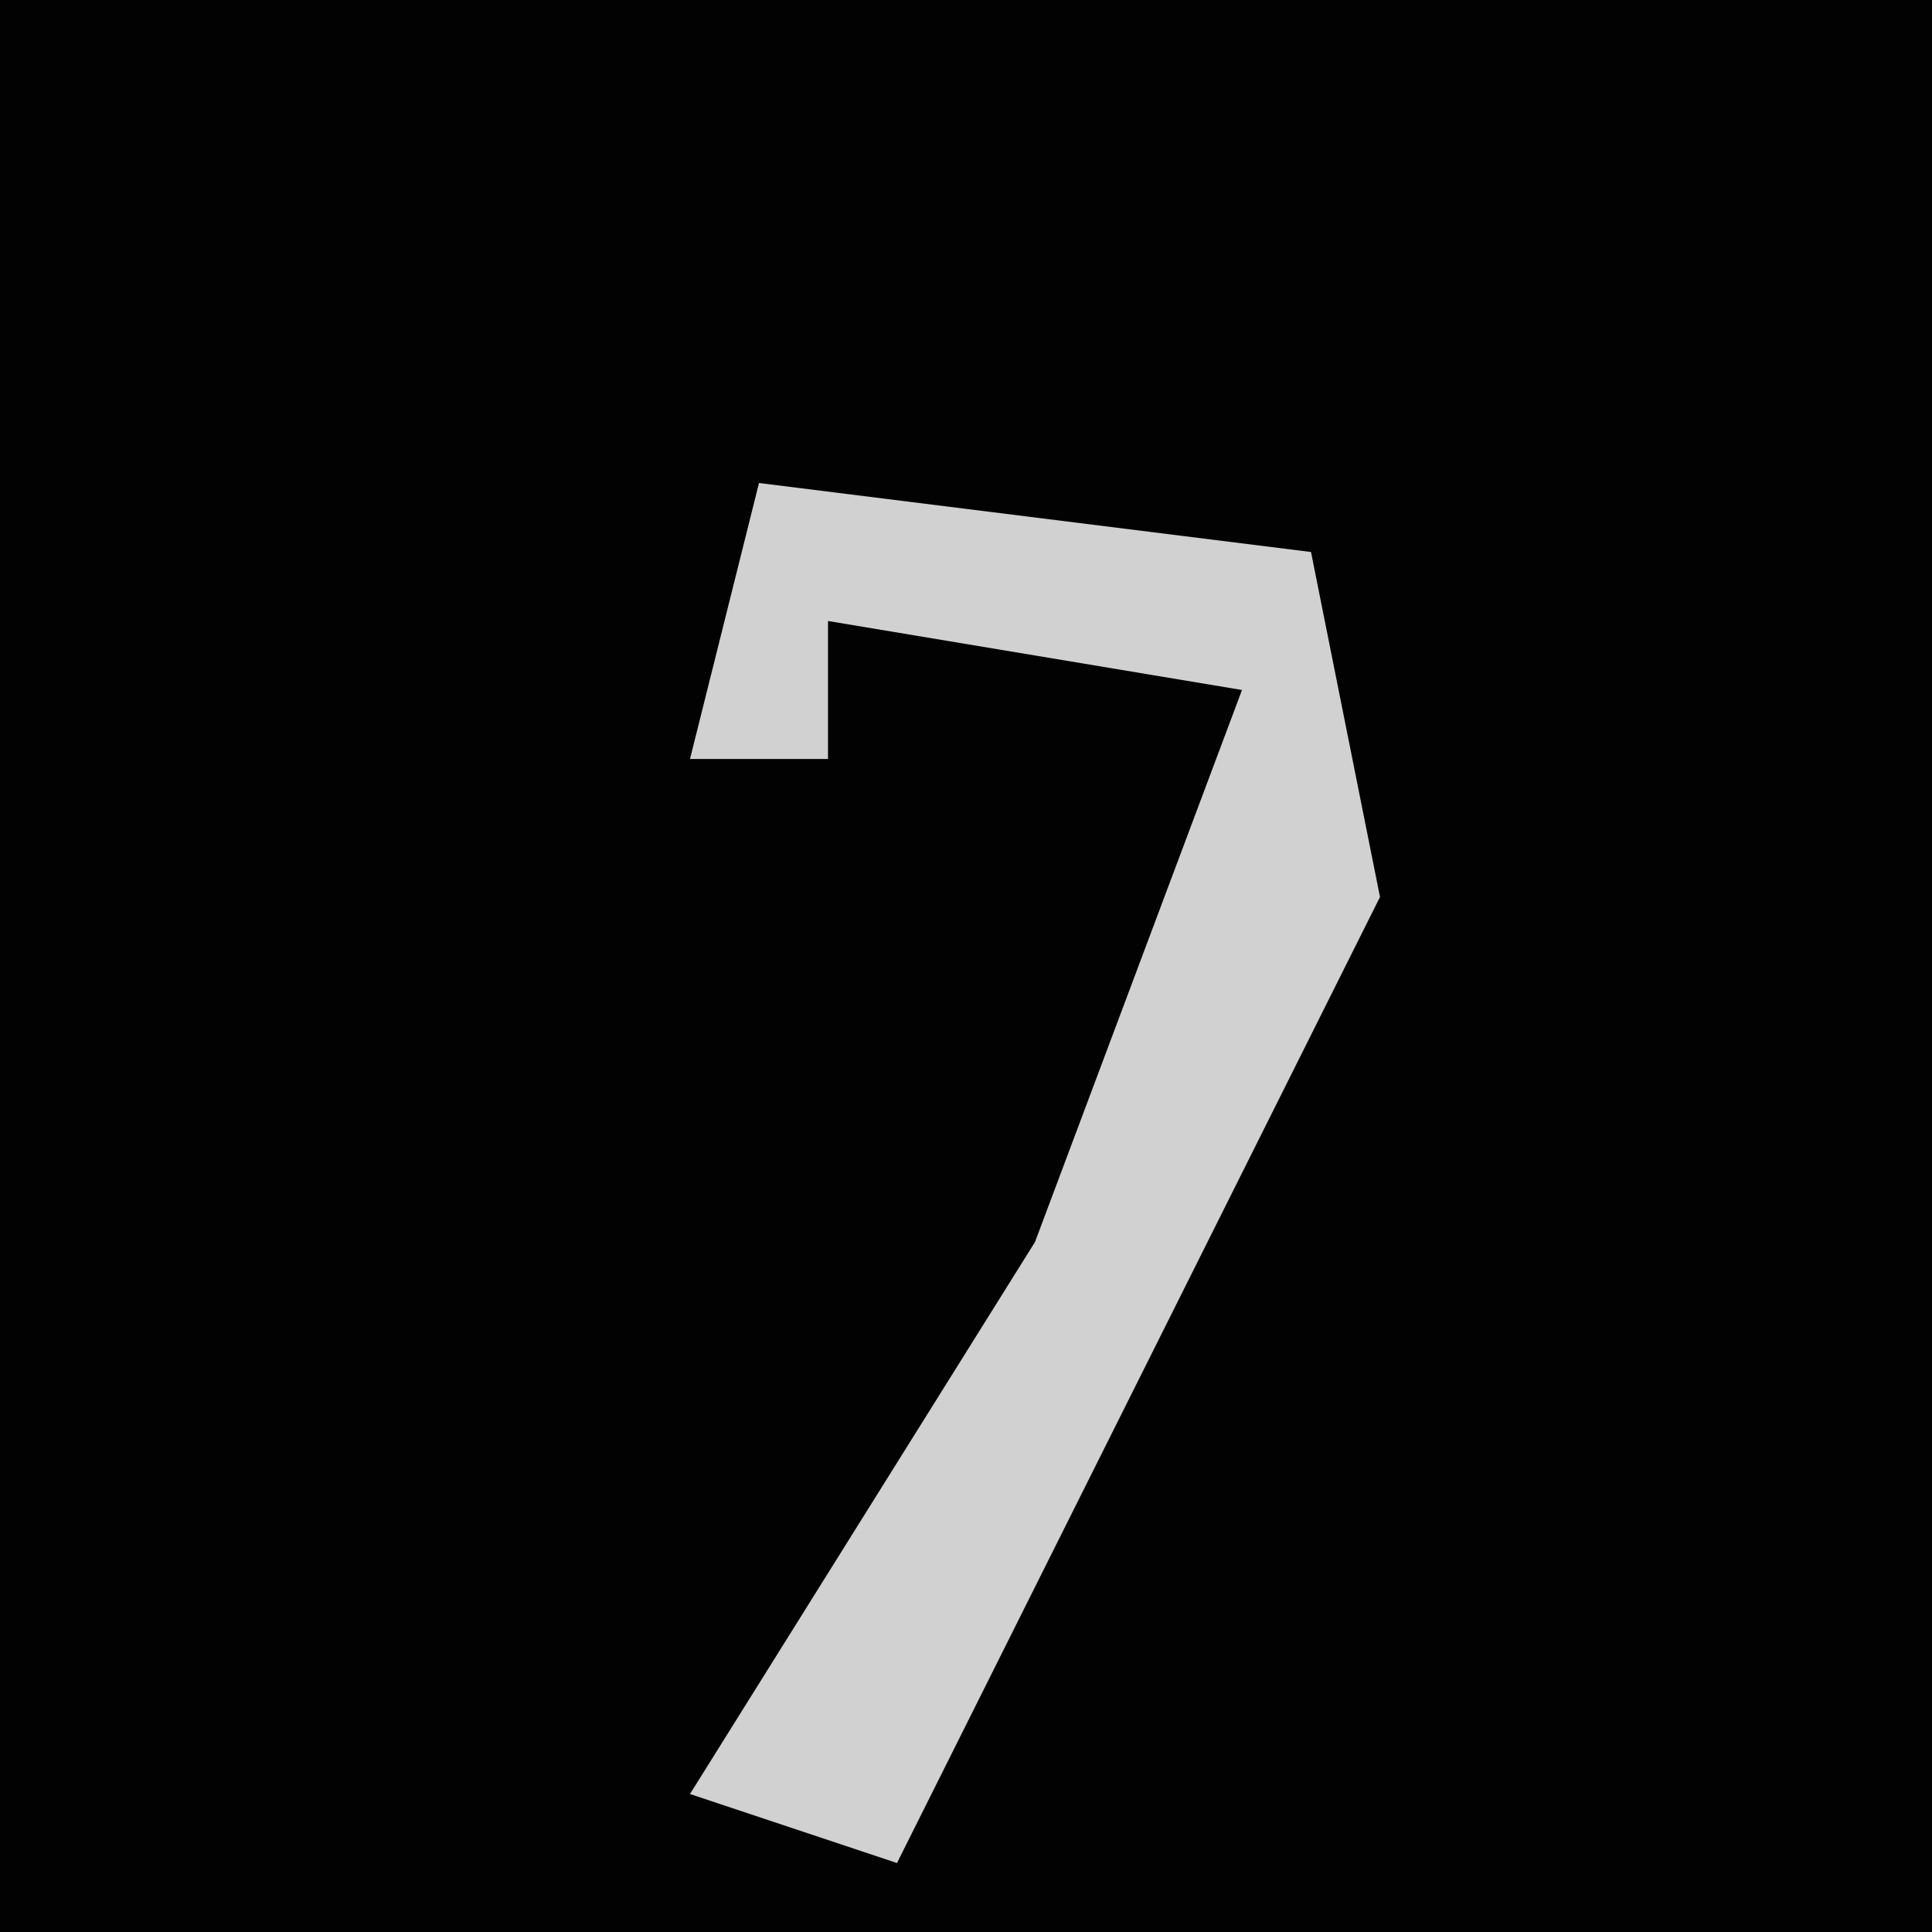 <?xml version="1.0" encoding="UTF-8"?>
<svg version="1.1" xmlns="http://www.w3.org/2000/svg" width="28" height="28">
<path d="M0,0 L28,0 L28,28 L0,28 Z " fill="#020202" transform="translate(0,0)"/>
<path d="M0,0 L8,1 L9,6 L2,20 L-1,19 L4,11 L7,3 L1,2 L1,4 L-1,4 Z " fill="#D1D1D1" transform="translate(11,7)"/>
</svg>
